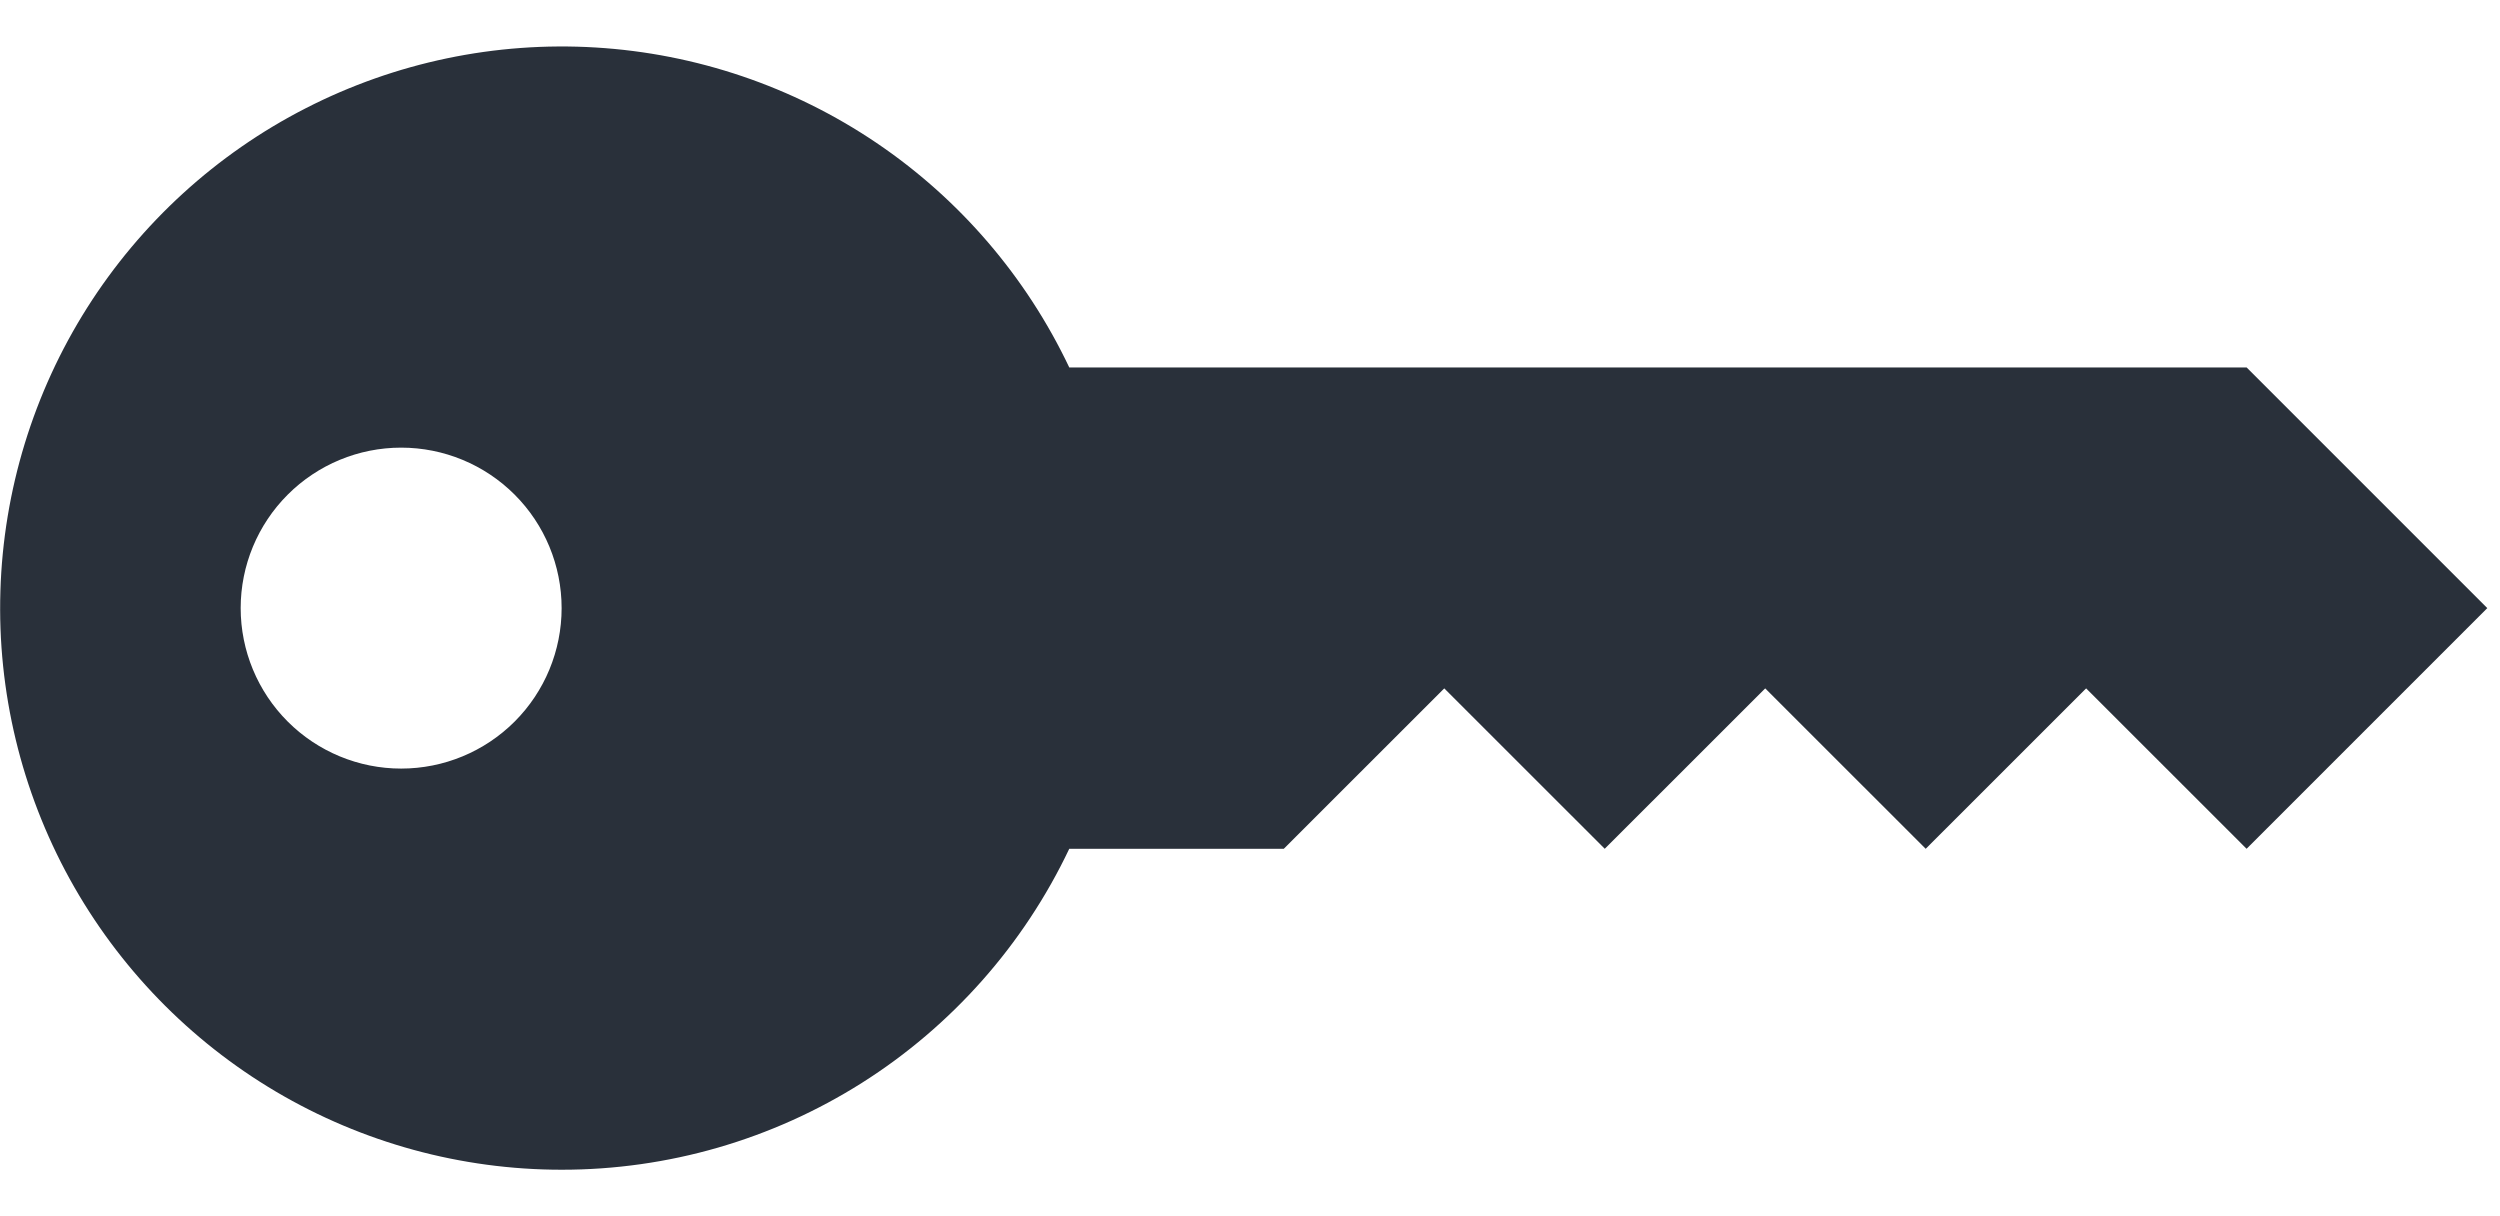 <svg width="37" height="18" viewBox="0 0 37 18" fill="none" xmlns="http://www.w3.org/2000/svg">
<path d="M8.312 17.312C6.825 17.312 5.365 16.913 4.084 16.156C2.804 15.399 1.75 14.312 1.032 13.009C0.315 11.706 -0.04 10.234 0.006 8.747C0.051 7.261 0.494 5.813 1.289 4.556C2.085 3.299 3.203 2.278 4.527 1.601C5.851 0.923 7.333 0.613 8.817 0.703C10.302 0.793 11.736 1.28 12.968 2.112C14.201 2.945 15.187 4.094 15.825 5.438H33.25L36.812 9L33.25 12.562L30.875 10.188L28.5 12.562L26.125 10.188L23.75 12.562L21.375 10.188L19 12.562H15.825C15.15 13.984 14.086 15.185 12.757 16.026C11.427 16.867 9.886 17.313 8.312 17.312ZM5.937 11.375C6.567 11.375 7.171 11.125 7.617 10.679C8.062 10.234 8.312 9.63 8.312 9C8.312 8.37 8.062 7.766 7.617 7.321C7.171 6.875 6.567 6.625 5.937 6.625C5.308 6.625 4.704 6.875 4.258 7.321C3.813 7.766 3.562 8.37 3.562 9C3.562 9.63 3.813 10.234 4.258 10.679C4.704 11.125 5.308 11.375 5.937 11.375Z" fill="#29303A"/>
</svg>
